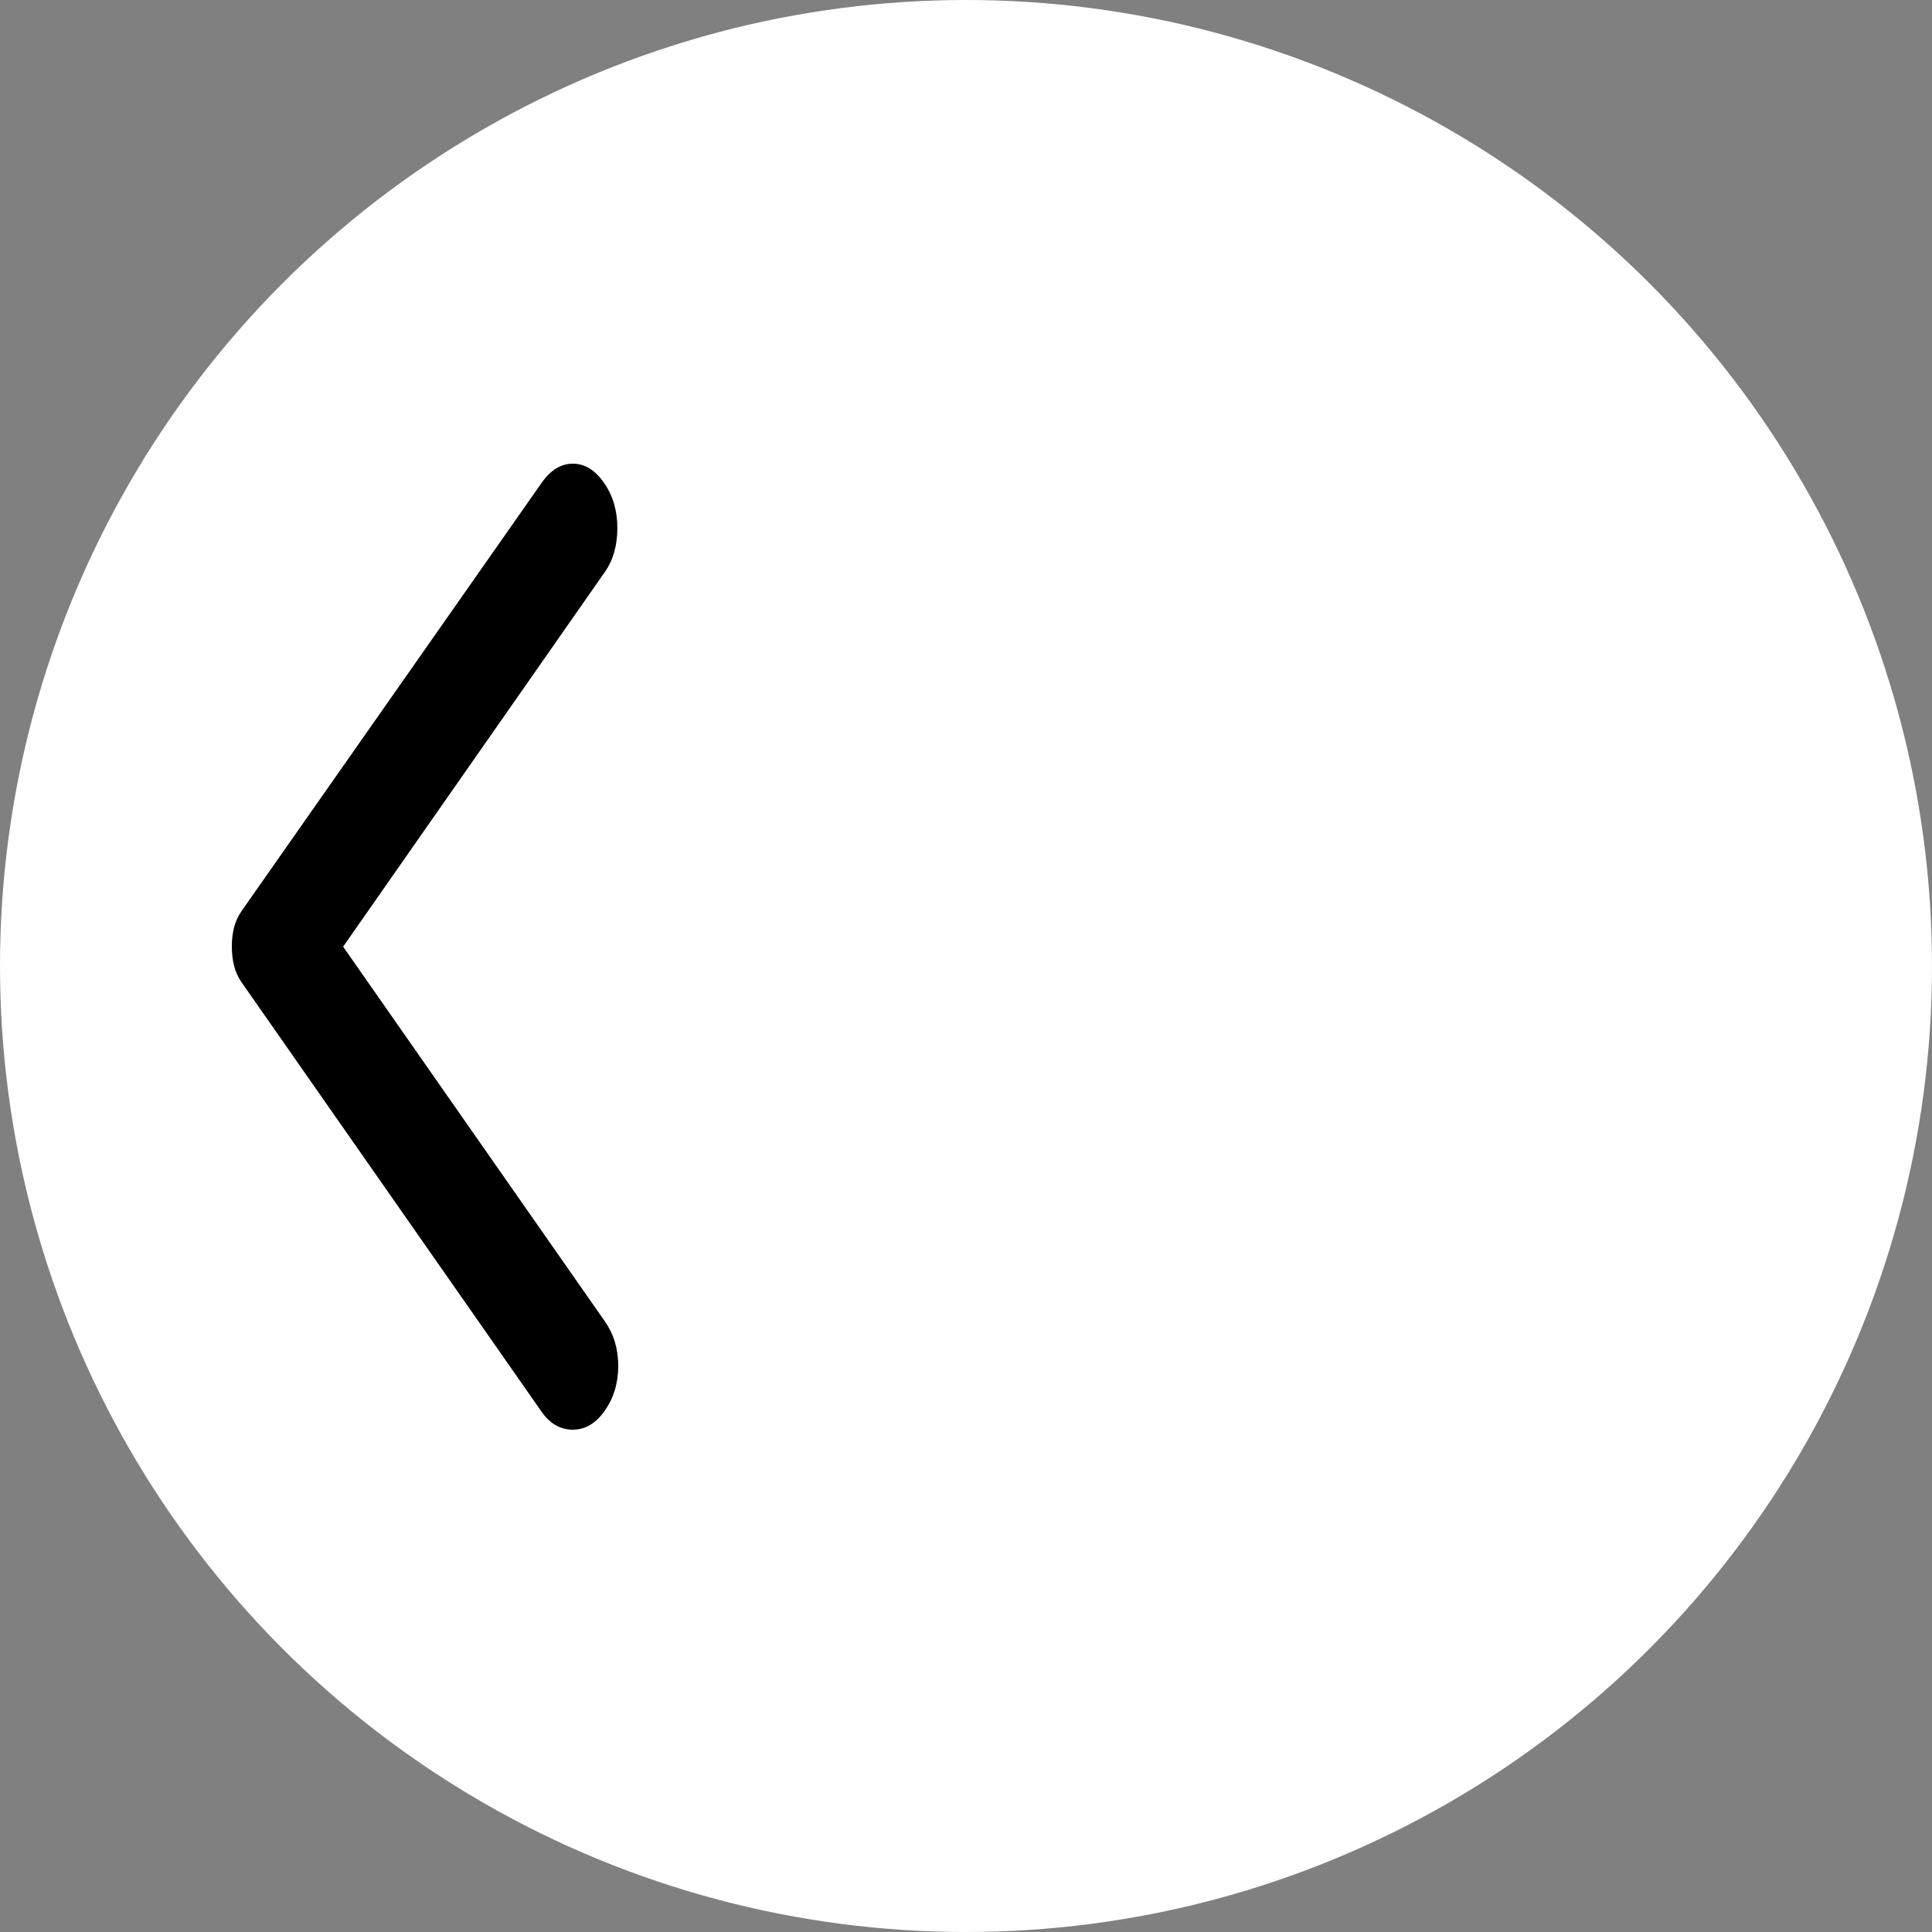 <svg width="50" height="50" viewBox="0 0 50 50" fill="none" xmlns="http://www.w3.org/2000/svg">
<rect x="0" y="0" width="50" height="50" fill="#808080" stroke="none"/>
<circle cx="25" cy="25" r="25" fill="white"/>
<path d="M14.018 12.495L6.253 23.576C6.161 23.708 6.096 23.851 6.057 24.005C6.018 24.159 5.999 24.324 6 24.5C6 24.676 6.019 24.841 6.058 24.995C6.097 25.149 6.162 25.292 6.253 25.424L14.018 36.538C14.233 36.846 14.502 37 14.825 37C15.148 37 15.424 36.835 15.654 36.505C15.885 36.175 16 35.791 16 35.351C16 34.911 15.885 34.526 15.654 34.197L8.88 24.5L15.654 14.803C15.869 14.496 15.977 14.116 15.977 13.665C15.977 13.214 15.862 12.824 15.631 12.495C15.401 12.165 15.132 12 14.825 12C14.518 12 14.249 12.165 14.018 12.495Z" fill="black"/>
</svg>

